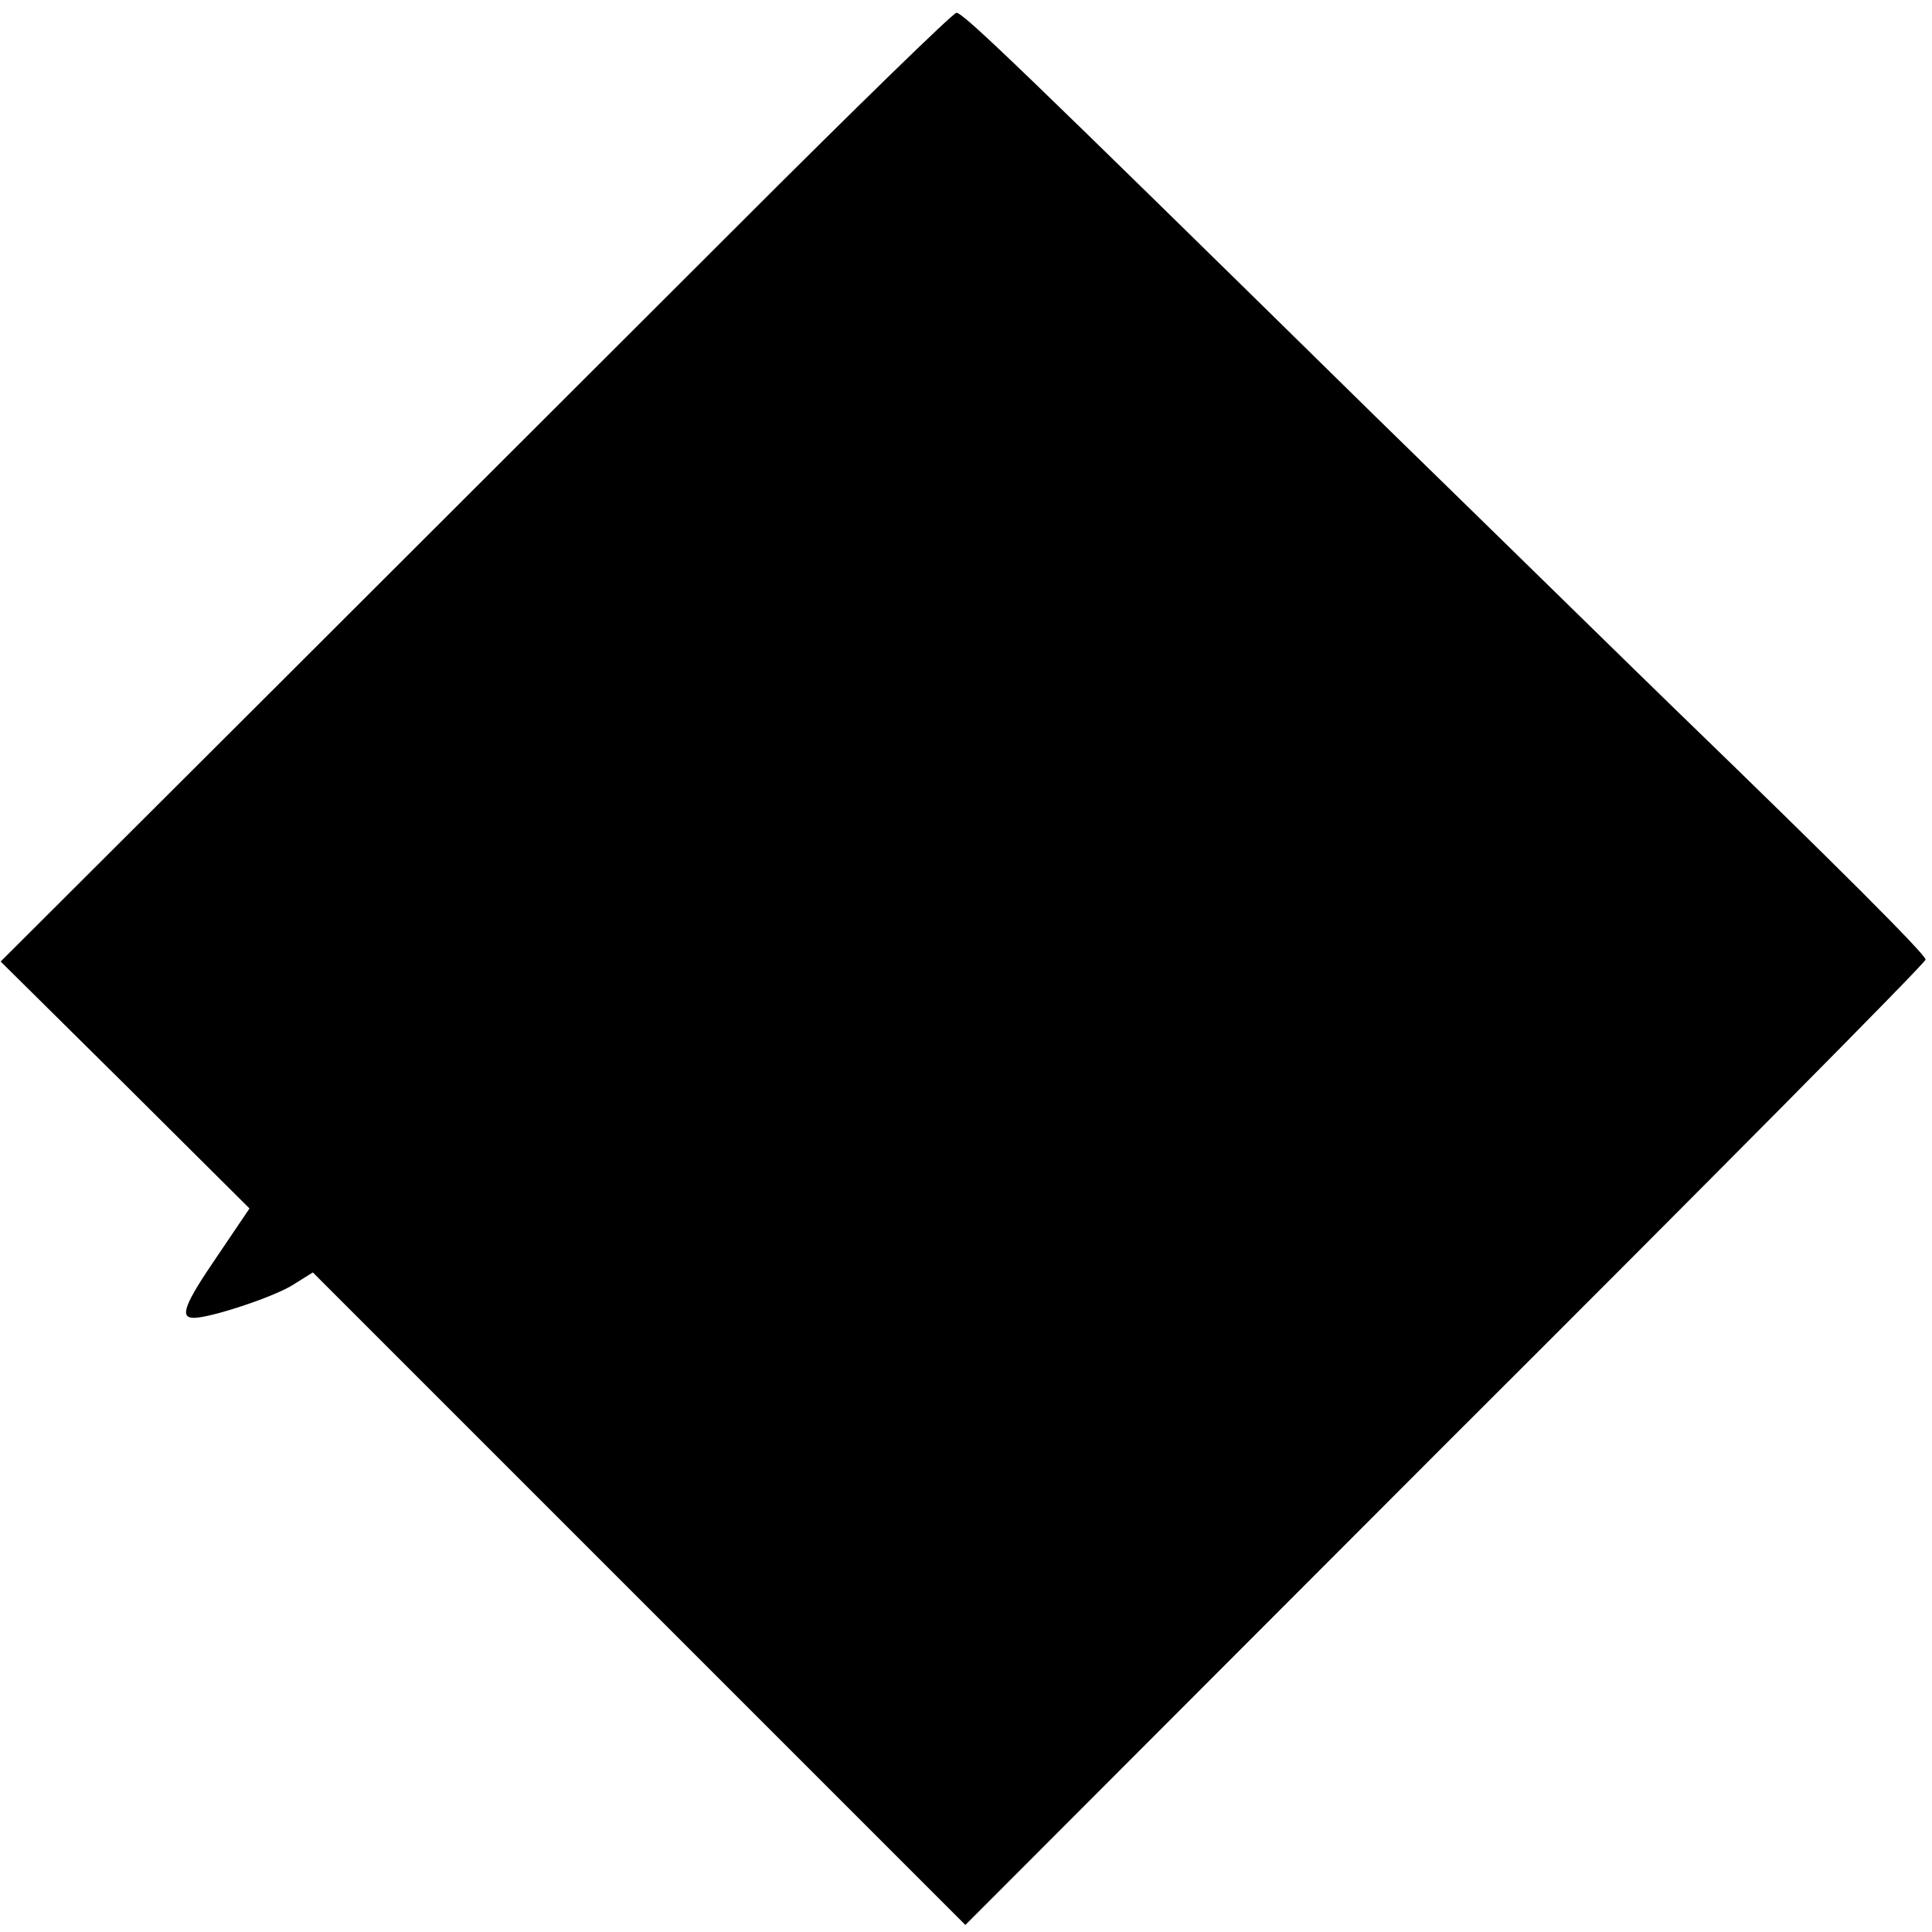 <?xml version="1.0" standalone="no"?>
<!DOCTYPE svg PUBLIC "-//W3C//DTD SVG 20010904//EN"
 "http://www.w3.org/TR/2001/REC-SVG-20010904/DTD/svg10.dtd">
<svg version="1.0" xmlns="http://www.w3.org/2000/svg"
 width="302pt" height="302pt" viewBox="0 0 302 302"
 preserveAspectRatio="xMidYMid meet">
<g transform="translate(0,302) scale(0.1,-0.1)"
fill="#000000" stroke="none">
<path d="M1163 2677 c-177 -177 -511 -510 -742 -741 l-420 -419 195 -193 194
-193 -50 -74 c-52 -76 -60 -97 -37 -97 26 0 123 32 154 51 l32 20 510 -510
510 -510 750 751 c413 412 751 753 751 758 0 8 -138 146 -387 387 -61 59 -272
266 -470 459 -560 550 -647 634 -658 634 -5 0 -155 -146 -332 -323z"/>
</g>
</svg>
